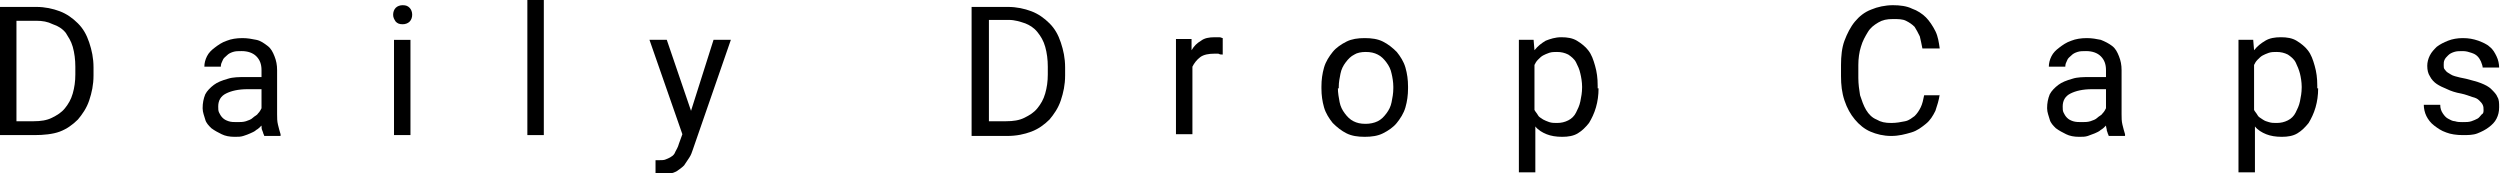<?xml version="1.0" encoding="utf-8"?>
<!-- Generator: Adobe Illustrator 19.0.1, SVG Export Plug-In . SVG Version: 6.00 Build 0)  -->
<svg version="1.1" id="Layer_1" xmlns="http://www.w3.org/2000/svg" xmlns:xlink="http://www.w3.org/1999/xlink" x="0px" y="0px"
	 viewBox="0 0 288.7 20" style="enable-background:new 0 0 288.7 20;" xml:space="preserve">
<style type="text/css">
	.st0{fill:#CDCAC9;}
	.st1{fill:#FFFFFF;}
	.st2{fill:#3399CC;}
	.st3{fill:#CC6632;}
</style>
<g>
	<g>
		<path d="M0,15.6V0.8h4.2c1,0,1.9,0.2,2.7,0.5s1.5,0.8,2.1,1.4c0.6,0.6,1,1.3,1.3,2.2c0.3,0.9,0.5,1.8,0.5,2.9v0.9
			c0,1.1-0.2,2-0.5,2.9c-0.3,0.9-0.8,1.6-1.3,2.2c-0.6,0.6-1.3,1.1-2.1,1.4S5,15.6,4,15.6H0z M1.9,2.4V14h2c0.8,0,1.5-0.1,2.1-0.4
			c0.6-0.3,1.1-0.6,1.5-1.1c0.4-0.5,0.7-1,0.9-1.7s0.3-1.4,0.3-2.2V7.7c0-0.8-0.1-1.6-0.3-2.3S7.9,4.3,7.6,3.8
			C7.2,3.3,6.7,3,6.1,2.8C5.5,2.5,4.9,2.4,4.2,2.4H1.9z"/>
		<path d="M30.5,15.6c-0.1-0.1-0.1-0.3-0.2-0.5s-0.1-0.4-0.1-0.6c-0.2,0.2-0.4,0.4-0.6,0.5c-0.2,0.2-0.5,0.3-0.7,0.4
			s-0.5,0.2-0.8,0.3c-0.3,0.1-0.6,0.1-1,0.1c-0.6,0-1.1-0.1-1.5-0.3s-0.8-0.4-1.2-0.7c-0.3-0.3-0.6-0.6-0.7-1s-0.3-0.8-0.3-1.3
			c0-0.6,0.1-1.1,0.3-1.6c0.2-0.4,0.6-0.8,1-1.1s0.9-0.5,1.6-0.7c0.6-0.2,1.3-0.2,2-0.2h1.9V8.1c0-0.7-0.2-1.2-0.6-1.6
			s-1-0.6-1.7-0.6c-0.4,0-0.7,0-1,0.1c-0.3,0.1-0.5,0.2-0.7,0.4c-0.2,0.2-0.4,0.3-0.5,0.6c-0.1,0.2-0.2,0.4-0.2,0.7h-1.9
			c0-0.4,0.1-0.8,0.3-1.2c0.2-0.4,0.5-0.7,0.9-1c0.4-0.3,0.8-0.6,1.4-0.8c0.5-0.2,1.1-0.3,1.8-0.3c0.6,0,1.1,0.1,1.6,0.2
			s0.9,0.4,1.3,0.7c0.4,0.3,0.6,0.7,0.8,1.2c0.2,0.5,0.3,1,0.3,1.6v5.1c0,0.4,0,0.8,0.1,1.2c0.1,0.4,0.2,0.8,0.3,1.1v0.2H30.5z
			 M27.4,14.1c0.3,0,0.7,0,1-0.1s0.6-0.2,0.8-0.4c0.2-0.2,0.5-0.3,0.6-0.5c0.2-0.2,0.3-0.4,0.4-0.6v-2.2h-1.6
			c-1.1,0-1.9,0.2-2.5,0.5c-0.6,0.3-0.9,0.8-0.9,1.5c0,0.3,0,0.5,0.1,0.7c0.1,0.2,0.2,0.4,0.4,0.6c0.2,0.2,0.4,0.3,0.7,0.4
			C26.7,14.1,27,14.1,27.4,14.1z"/>
		<path d="M45.4,1.7c0-0.3,0.1-0.6,0.3-0.8c0.2-0.2,0.5-0.3,0.8-0.3c0.4,0,0.6,0.1,0.8,0.3c0.2,0.2,0.3,0.5,0.3,0.8
			c0,0.3-0.1,0.6-0.3,0.8c-0.2,0.2-0.5,0.3-0.8,0.3c-0.4,0-0.6-0.1-0.8-0.3C45.5,2.2,45.4,2,45.4,1.7z M47.4,15.6h-1.9v-11h1.9V15.6
			z"/>
		<path d="M62.8,15.6h-1.9V0h1.9V15.6z"/>
		<path d="M79.8,12.8l2.6-8.2h2l-4.4,12.7c-0.1,0.3-0.2,0.6-0.4,0.9s-0.4,0.6-0.6,0.9c-0.3,0.3-0.6,0.5-0.9,0.7
			c-0.4,0.2-0.8,0.3-1.3,0.3c-0.1,0-0.2,0-0.3,0c-0.1,0-0.2,0-0.3,0s-0.2,0-0.3-0.1c-0.1,0-0.2,0-0.2,0v-1.5c0,0,0.1,0,0.1,0
			c0,0,0.1,0,0.1,0c0.1,0,0.1,0,0.1,0c0,0,0.1,0,0.1,0c0.3,0,0.6,0,0.8-0.1c0.2-0.1,0.5-0.2,0.6-0.3c0.2-0.1,0.4-0.3,0.5-0.6
			c0.1-0.2,0.3-0.5,0.4-0.9l0.4-1.1L75,4.6h2L79.8,12.8z"/>
		<path d="M112.2,15.6V0.8h4.2c1,0,1.9,0.2,2.7,0.5s1.5,0.8,2.1,1.4c0.6,0.6,1,1.3,1.3,2.2c0.3,0.9,0.5,1.8,0.5,2.9v0.9
			c0,1.1-0.2,2-0.5,2.9c-0.3,0.9-0.8,1.6-1.3,2.2c-0.6,0.6-1.3,1.1-2.1,1.4s-1.7,0.5-2.8,0.5H112.2z M114.2,2.4V14h2
			c0.8,0,1.5-0.1,2.1-0.4c0.6-0.3,1.1-0.6,1.5-1.1c0.4-0.5,0.7-1,0.9-1.7s0.3-1.4,0.3-2.2V7.7c0-0.8-0.1-1.6-0.3-2.3
			s-0.5-1.2-0.9-1.7c-0.4-0.5-0.9-0.8-1.4-1c-0.6-0.2-1.2-0.4-1.9-0.4H114.2z"/>
		<path d="M141.2,6.3c-0.2,0-0.3,0-0.5-0.1c-0.1,0-0.3,0-0.5,0c-0.6,0-1.2,0.1-1.6,0.4c-0.4,0.3-0.7,0.7-0.9,1.1v7.8h-1.9v-11h1.8
			l0,1.3c0.3-0.5,0.6-0.8,1.1-1.1c0.4-0.3,0.9-0.4,1.6-0.4c0.1,0,0.3,0,0.5,0s0.3,0.1,0.4,0.1V6.3z"/>
		<path d="M152.6,10c0-0.8,0.1-1.5,0.3-2.2c0.2-0.7,0.6-1.3,1-1.8c0.4-0.5,1-0.9,1.6-1.2c0.6-0.3,1.3-0.4,2.1-0.4
			c0.8,0,1.5,0.1,2.1,0.4c0.6,0.3,1.1,0.7,1.6,1.2c0.4,0.5,0.8,1.1,1,1.8c0.2,0.7,0.3,1.4,0.3,2.2v0.2c0,0.8-0.1,1.5-0.3,2.2
			c-0.2,0.7-0.6,1.3-1,1.8c-0.4,0.5-1,0.9-1.6,1.2c-0.6,0.3-1.3,0.4-2.1,0.4c-0.8,0-1.5-0.1-2.1-0.4s-1.1-0.7-1.6-1.2
			c-0.4-0.5-0.8-1.1-1-1.8c-0.2-0.7-0.3-1.4-0.3-2.2V10z M154.5,10.2c0,0.5,0.1,1.1,0.2,1.6c0.1,0.5,0.3,0.9,0.6,1.3
			c0.3,0.4,0.6,0.7,1,0.9c0.4,0.2,0.8,0.3,1.4,0.3c0.5,0,1-0.1,1.4-0.3c0.4-0.2,0.7-0.5,1-0.9c0.3-0.4,0.5-0.8,0.6-1.3
			c0.1-0.5,0.2-1,0.2-1.6V10c0-0.5-0.1-1.1-0.2-1.5c-0.1-0.5-0.3-0.9-0.6-1.3c-0.3-0.4-0.6-0.7-1-0.9c-0.4-0.2-0.8-0.3-1.4-0.3
			c-0.5,0-1,0.1-1.3,0.3c-0.4,0.2-0.7,0.5-1,0.9c-0.3,0.4-0.5,0.8-0.6,1.3c-0.1,0.5-0.2,1-0.2,1.5V10.2z"/>
		<path d="M184.6,10.2c0,0.8-0.1,1.5-0.3,2.2c-0.2,0.7-0.5,1.3-0.8,1.8c-0.4,0.5-0.8,0.9-1.3,1.2c-0.5,0.3-1.1,0.4-1.8,0.4
			c-0.7,0-1.3-0.1-1.8-0.3c-0.5-0.2-1-0.5-1.3-0.9v5.3h-1.9V4.6h1.7l0.1,1.2c0.4-0.5,0.8-0.8,1.3-1.1c0.5-0.2,1.1-0.4,1.8-0.4
			c0.7,0,1.3,0.1,1.8,0.4c0.5,0.3,1,0.7,1.3,1.1c0.4,0.5,0.6,1.1,0.8,1.8c0.2,0.7,0.3,1.4,0.3,2.3V10.2z M182.7,10
			c0-0.5-0.1-1.1-0.2-1.5c-0.1-0.5-0.3-0.9-0.5-1.3c-0.2-0.4-0.6-0.7-0.9-0.9c-0.4-0.2-0.8-0.3-1.3-0.3c-0.3,0-0.6,0-0.9,0.1
			c-0.3,0.1-0.5,0.2-0.7,0.3c-0.2,0.1-0.4,0.3-0.6,0.5s-0.3,0.4-0.4,0.6v5.2c0.1,0.2,0.3,0.4,0.4,0.6s0.3,0.3,0.6,0.5
			c0.2,0.1,0.4,0.2,0.7,0.3s0.6,0.1,0.9,0.1c0.5,0,0.9-0.1,1.3-0.3c0.4-0.2,0.7-0.5,0.9-0.9c0.2-0.4,0.4-0.8,0.5-1.3
			c0.1-0.5,0.2-1,0.2-1.6V10z"/>
		<path d="M224,10.9c-0.1,0.7-0.3,1.3-0.5,1.9c-0.3,0.6-0.6,1.1-1.1,1.5c-0.5,0.4-1,0.8-1.7,1c-0.7,0.2-1.4,0.4-2.3,0.4
			c-0.9,0-1.7-0.2-2.4-0.5c-0.7-0.3-1.3-0.8-1.8-1.4c-0.5-0.6-0.9-1.3-1.2-2.2s-0.4-1.8-0.4-2.8V7.5c0-1,0.1-2,0.4-2.8
			c0.3-0.8,0.7-1.6,1.2-2.2c0.5-0.6,1.1-1.1,1.9-1.4c0.7-0.3,1.6-0.5,2.5-0.5c0.8,0,1.6,0.1,2.2,0.4c0.6,0.2,1.2,0.6,1.6,1
			c0.4,0.4,0.8,1,1.1,1.6c0.3,0.6,0.4,1.3,0.5,2h-2c-0.1-0.5-0.2-1-0.3-1.4c-0.2-0.4-0.4-0.8-0.6-1.1c-0.3-0.3-0.6-0.5-1-0.7
			c-0.4-0.2-0.9-0.2-1.5-0.2c-0.7,0-1.2,0.1-1.7,0.4c-0.5,0.3-0.9,0.6-1.2,1.1c-0.3,0.5-0.6,1-0.8,1.7c-0.2,0.6-0.3,1.4-0.3,2.1v1.5
			c0,0.7,0.1,1.4,0.2,2c0.2,0.6,0.4,1.2,0.7,1.7c0.3,0.5,0.7,0.9,1.2,1.1c0.5,0.3,1,0.4,1.7,0.4c0.6,0,1.1-0.1,1.6-0.2
			s0.8-0.4,1.1-0.6c0.3-0.3,0.5-0.6,0.7-1c0.2-0.4,0.3-0.9,0.4-1.4H224z"/>
		<path d="M243.5,15.6c-0.1-0.1-0.1-0.3-0.2-0.5c0-0.2-0.1-0.4-0.1-0.6c-0.2,0.2-0.4,0.4-0.6,0.5c-0.2,0.2-0.5,0.3-0.7,0.4
			c-0.3,0.1-0.5,0.2-0.8,0.3c-0.3,0.1-0.6,0.1-1,0.1c-0.6,0-1.1-0.1-1.5-0.3s-0.8-0.4-1.2-0.7c-0.3-0.3-0.6-0.6-0.7-1
			s-0.3-0.8-0.3-1.3c0-0.6,0.1-1.1,0.3-1.6c0.2-0.4,0.6-0.8,1-1.1c0.4-0.3,0.9-0.5,1.6-0.7c0.6-0.2,1.3-0.2,2-0.2h1.9V8.1
			c0-0.7-0.2-1.2-0.6-1.6c-0.4-0.4-1-0.6-1.7-0.6c-0.4,0-0.7,0-1,0.1c-0.3,0.1-0.5,0.2-0.7,0.4c-0.2,0.2-0.4,0.3-0.5,0.6
			c-0.1,0.2-0.2,0.4-0.2,0.7h-1.9c0-0.4,0.1-0.8,0.3-1.2c0.2-0.4,0.5-0.7,0.9-1c0.4-0.3,0.8-0.6,1.4-0.8c0.5-0.2,1.1-0.3,1.8-0.3
			c0.6,0,1.1,0.1,1.6,0.2c0.5,0.2,0.9,0.4,1.3,0.7c0.4,0.3,0.6,0.7,0.8,1.2c0.2,0.5,0.3,1,0.3,1.6v5.1c0,0.4,0,0.8,0.1,1.2
			c0.1,0.4,0.2,0.8,0.3,1.1v0.2H243.5z M240.4,14.1c0.3,0,0.7,0,1-0.1c0.3-0.1,0.6-0.2,0.8-0.4c0.2-0.2,0.5-0.3,0.6-0.5
			c0.2-0.2,0.3-0.4,0.4-0.6v-2.2h-1.6c-1.1,0-1.9,0.2-2.5,0.5c-0.6,0.3-0.9,0.8-0.9,1.5c0,0.3,0,0.5,0.1,0.7
			c0.1,0.2,0.2,0.4,0.4,0.6c0.2,0.2,0.4,0.3,0.7,0.4S240.1,14.1,240.4,14.1z"/>
		<path d="M267.7,10.2c0,0.8-0.1,1.5-0.3,2.2c-0.2,0.7-0.5,1.3-0.8,1.8c-0.4,0.5-0.8,0.9-1.3,1.2s-1.1,0.4-1.8,0.4
			c-0.7,0-1.3-0.1-1.8-0.3c-0.5-0.2-1-0.5-1.3-0.9v5.3h-1.9V4.6h1.7l0.1,1.2c0.4-0.5,0.8-0.8,1.3-1.1s1.1-0.4,1.8-0.4
			c0.7,0,1.3,0.1,1.8,0.4s1,0.7,1.3,1.1c0.4,0.5,0.6,1.1,0.8,1.8c0.2,0.7,0.3,1.4,0.3,2.3V10.2z M265.8,10c0-0.5-0.1-1.1-0.2-1.5
			s-0.3-0.9-0.5-1.3c-0.2-0.4-0.6-0.7-0.9-0.9c-0.4-0.2-0.8-0.3-1.3-0.3c-0.3,0-0.6,0-0.9,0.1c-0.3,0.1-0.5,0.2-0.7,0.3
			s-0.4,0.3-0.6,0.5s-0.3,0.4-0.4,0.6v5.2c0.1,0.2,0.3,0.4,0.4,0.6s0.3,0.3,0.6,0.5s0.4,0.2,0.7,0.3c0.3,0.1,0.6,0.1,0.9,0.1
			c0.5,0,0.9-0.1,1.3-0.3c0.4-0.2,0.7-0.5,0.9-0.9c0.2-0.4,0.4-0.8,0.5-1.3s0.2-1,0.2-1.6V10z"/>
		<path d="M286.8,12.7c0-0.2,0-0.4-0.1-0.6c-0.1-0.2-0.2-0.3-0.4-0.5s-0.4-0.3-0.8-0.4c-0.3-0.1-0.8-0.3-1.3-0.4
			c-0.6-0.1-1.2-0.3-1.6-0.5c-0.5-0.2-0.9-0.4-1.2-0.6c-0.3-0.2-0.6-0.5-0.8-0.9c-0.2-0.3-0.3-0.7-0.3-1.2c0-0.4,0.1-0.8,0.3-1.2
			s0.5-0.7,0.8-1c0.4-0.3,0.8-0.5,1.3-0.7c0.5-0.2,1.1-0.3,1.7-0.3c0.7,0,1.2,0.1,1.8,0.3c0.5,0.2,1,0.4,1.3,0.7
			c0.4,0.3,0.6,0.7,0.8,1.1c0.2,0.4,0.3,0.9,0.3,1.3h-1.9c0-0.2-0.1-0.4-0.2-0.7c-0.1-0.2-0.2-0.4-0.4-0.6c-0.2-0.2-0.4-0.3-0.7-0.4
			c-0.3-0.1-0.6-0.2-1-0.2c-0.4,0-0.7,0-1,0.1c-0.3,0.1-0.5,0.2-0.7,0.4s-0.3,0.3-0.4,0.5s-0.1,0.4-0.1,0.6c0,0.2,0,0.4,0.1,0.5
			s0.2,0.3,0.4,0.4c0.2,0.1,0.4,0.3,0.8,0.4c0.3,0.1,0.8,0.2,1.3,0.3c0.7,0.2,1.2,0.3,1.7,0.5c0.5,0.2,0.9,0.4,1.2,0.7
			s0.6,0.6,0.7,0.9c0.2,0.3,0.2,0.7,0.2,1.2c0,0.5-0.1,0.9-0.3,1.3c-0.2,0.4-0.5,0.7-0.9,1c-0.4,0.3-0.8,0.5-1.3,0.7
			c-0.5,0.2-1.1,0.2-1.7,0.2c-0.7,0-1.4-0.1-1.9-0.3c-0.6-0.2-1-0.5-1.4-0.8c-0.4-0.3-0.7-0.7-0.9-1.1c-0.2-0.4-0.3-0.9-0.3-1.3h1.9
			c0,0.4,0.1,0.7,0.3,1c0.2,0.3,0.4,0.5,0.6,0.6s0.5,0.3,0.8,0.3c0.3,0.1,0.6,0.1,0.9,0.1c0.4,0,0.7,0,1-0.1
			c0.3-0.1,0.5-0.2,0.7-0.3c0.2-0.1,0.3-0.3,0.5-0.5C286.8,13.1,286.8,12.9,286.8,12.7z"/>
	</g>
</g>
</svg>

